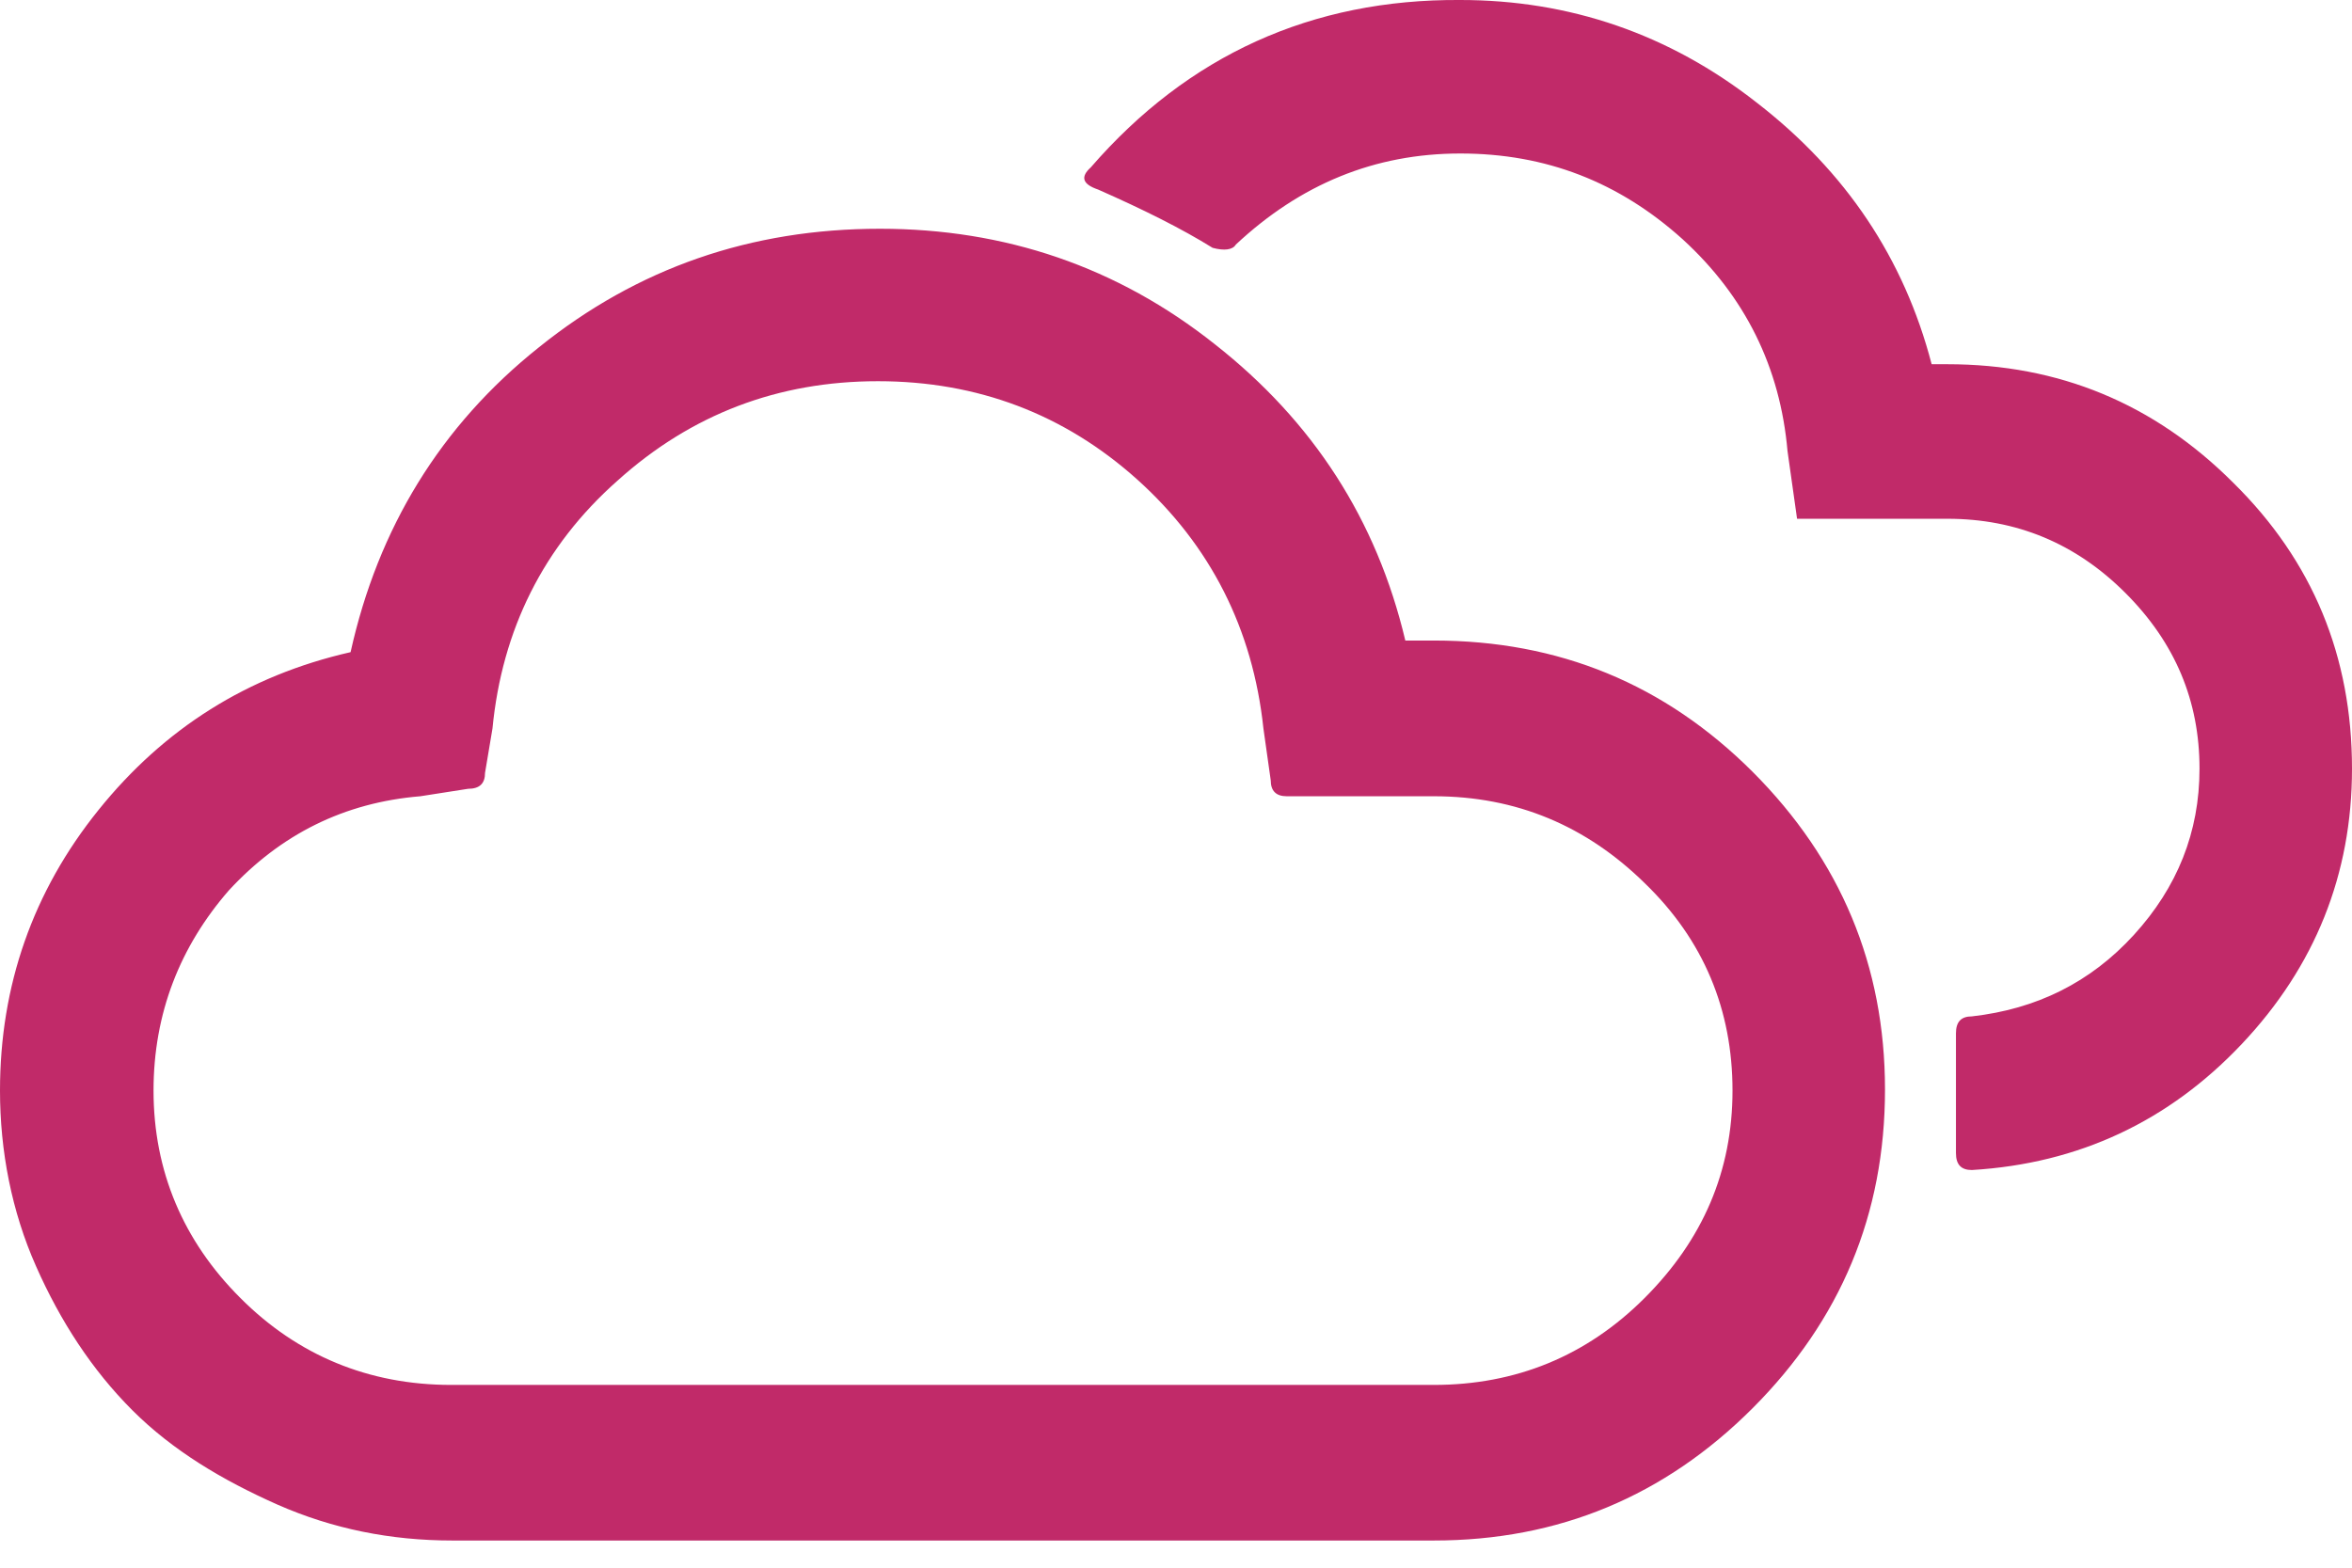 <svg width="18" height="12" viewBox="0 0 18 12" fill="none" xmlns="http://www.w3.org/2000/svg">
<path d="M0 8.348C0 7.545 0.251 6.824 0.754 6.2C1.256 5.576 1.896 5.171 2.683 4.992C2.893 4.044 3.371 3.258 4.125 2.658C4.879 2.051 5.746 1.751 6.735 1.751C7.691 1.751 8.55 2.042 9.296 2.634C10.05 3.226 10.536 3.979 10.755 4.903H10.973C11.93 4.903 12.74 5.236 13.413 5.908C14.085 6.581 14.426 7.391 14.426 8.34C14.426 9.296 14.085 10.106 13.413 10.779C12.74 11.452 11.93 11.792 10.973 11.792H3.461C2.991 11.792 2.545 11.703 2.123 11.517C1.702 11.33 1.321 11.103 1.013 10.795C0.705 10.487 0.462 10.114 0.276 9.693C0.089 9.272 0 8.81 0 8.348ZM1.175 8.348C1.175 8.964 1.402 9.499 1.84 9.936C2.277 10.374 2.82 10.601 3.453 10.601H10.973C11.598 10.601 12.14 10.382 12.586 9.936C13.032 9.49 13.259 8.964 13.259 8.348C13.259 7.732 13.04 7.197 12.586 6.759C12.14 6.322 11.606 6.095 10.973 6.095H9.847C9.766 6.095 9.725 6.054 9.725 5.973L9.669 5.576C9.588 4.814 9.263 4.174 8.704 3.671C8.145 3.169 7.48 2.918 6.719 2.918C5.957 2.918 5.292 3.169 4.725 3.68C4.158 4.182 3.842 4.822 3.769 5.576L3.712 5.916C3.712 5.997 3.671 6.038 3.582 6.038L3.217 6.095C2.634 6.143 2.148 6.386 1.751 6.816C1.378 7.245 1.175 7.756 1.175 8.348ZM8.348 1.281C8.267 1.354 8.283 1.41 8.404 1.451C8.753 1.605 9.045 1.751 9.28 1.897C9.369 1.921 9.434 1.913 9.458 1.872C9.952 1.41 10.52 1.175 11.176 1.175C11.832 1.175 12.392 1.394 12.878 1.832C13.356 2.269 13.624 2.812 13.68 3.453L13.753 3.971H14.904C15.431 3.971 15.885 4.158 16.266 4.539C16.647 4.92 16.833 5.365 16.833 5.884C16.833 6.37 16.663 6.792 16.331 7.156C15.998 7.521 15.585 7.724 15.091 7.78C15.009 7.78 14.969 7.821 14.969 7.91V8.826C14.969 8.915 15.009 8.956 15.091 8.956C15.909 8.907 16.598 8.583 17.157 7.991C17.716 7.399 18 6.694 18 5.884C18 5.025 17.7 4.295 17.092 3.696C16.485 3.088 15.755 2.788 14.904 2.788H14.783C14.572 1.978 14.126 1.313 13.445 0.786C12.773 0.259 12.011 0 11.176 0C10.041 -0.008 9.093 0.422 8.348 1.281Z" fill="#C12A69"/>
</svg>
